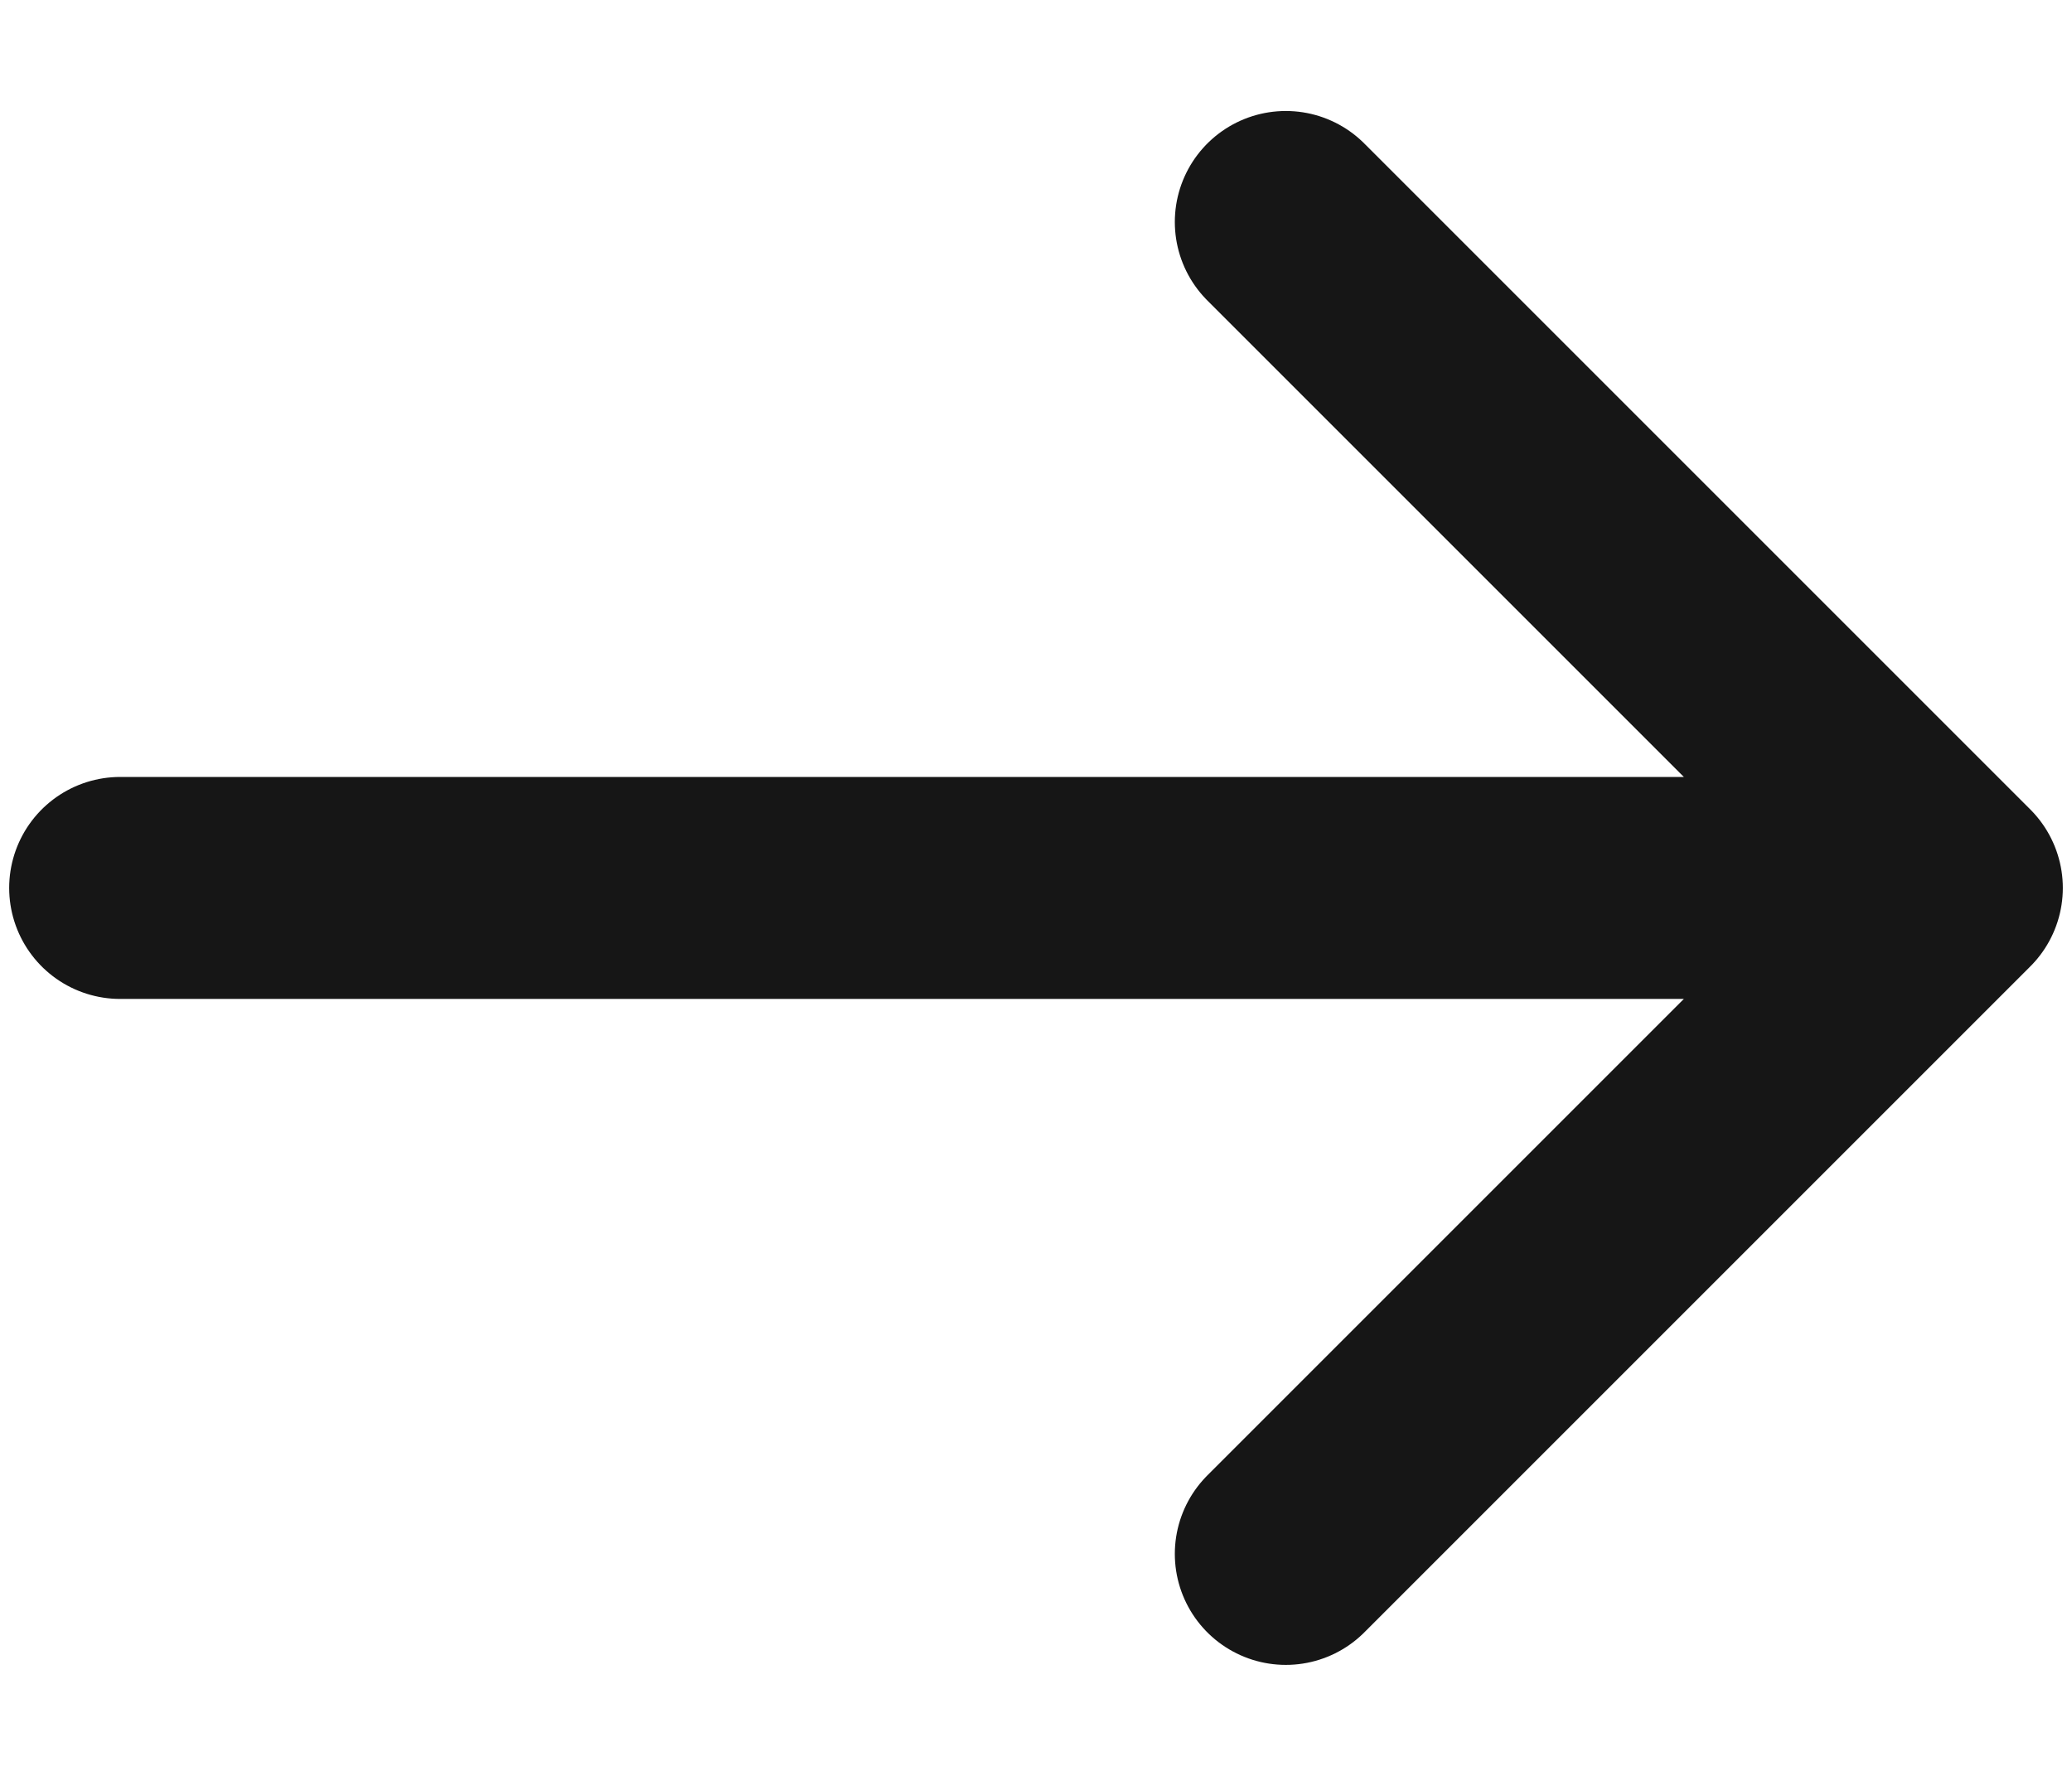 <svg width="14" height="12" viewBox="0 0 14 12" fill="none" xmlns="http://www.w3.org/2000/svg">
<path d="M0.812 6H12.625M8.688 10.5L13.188 6L8.688 1.5" stroke="#161616" stroke-width="1.5" stroke-linecap="round" stroke-linejoin="round"/>
</svg>

